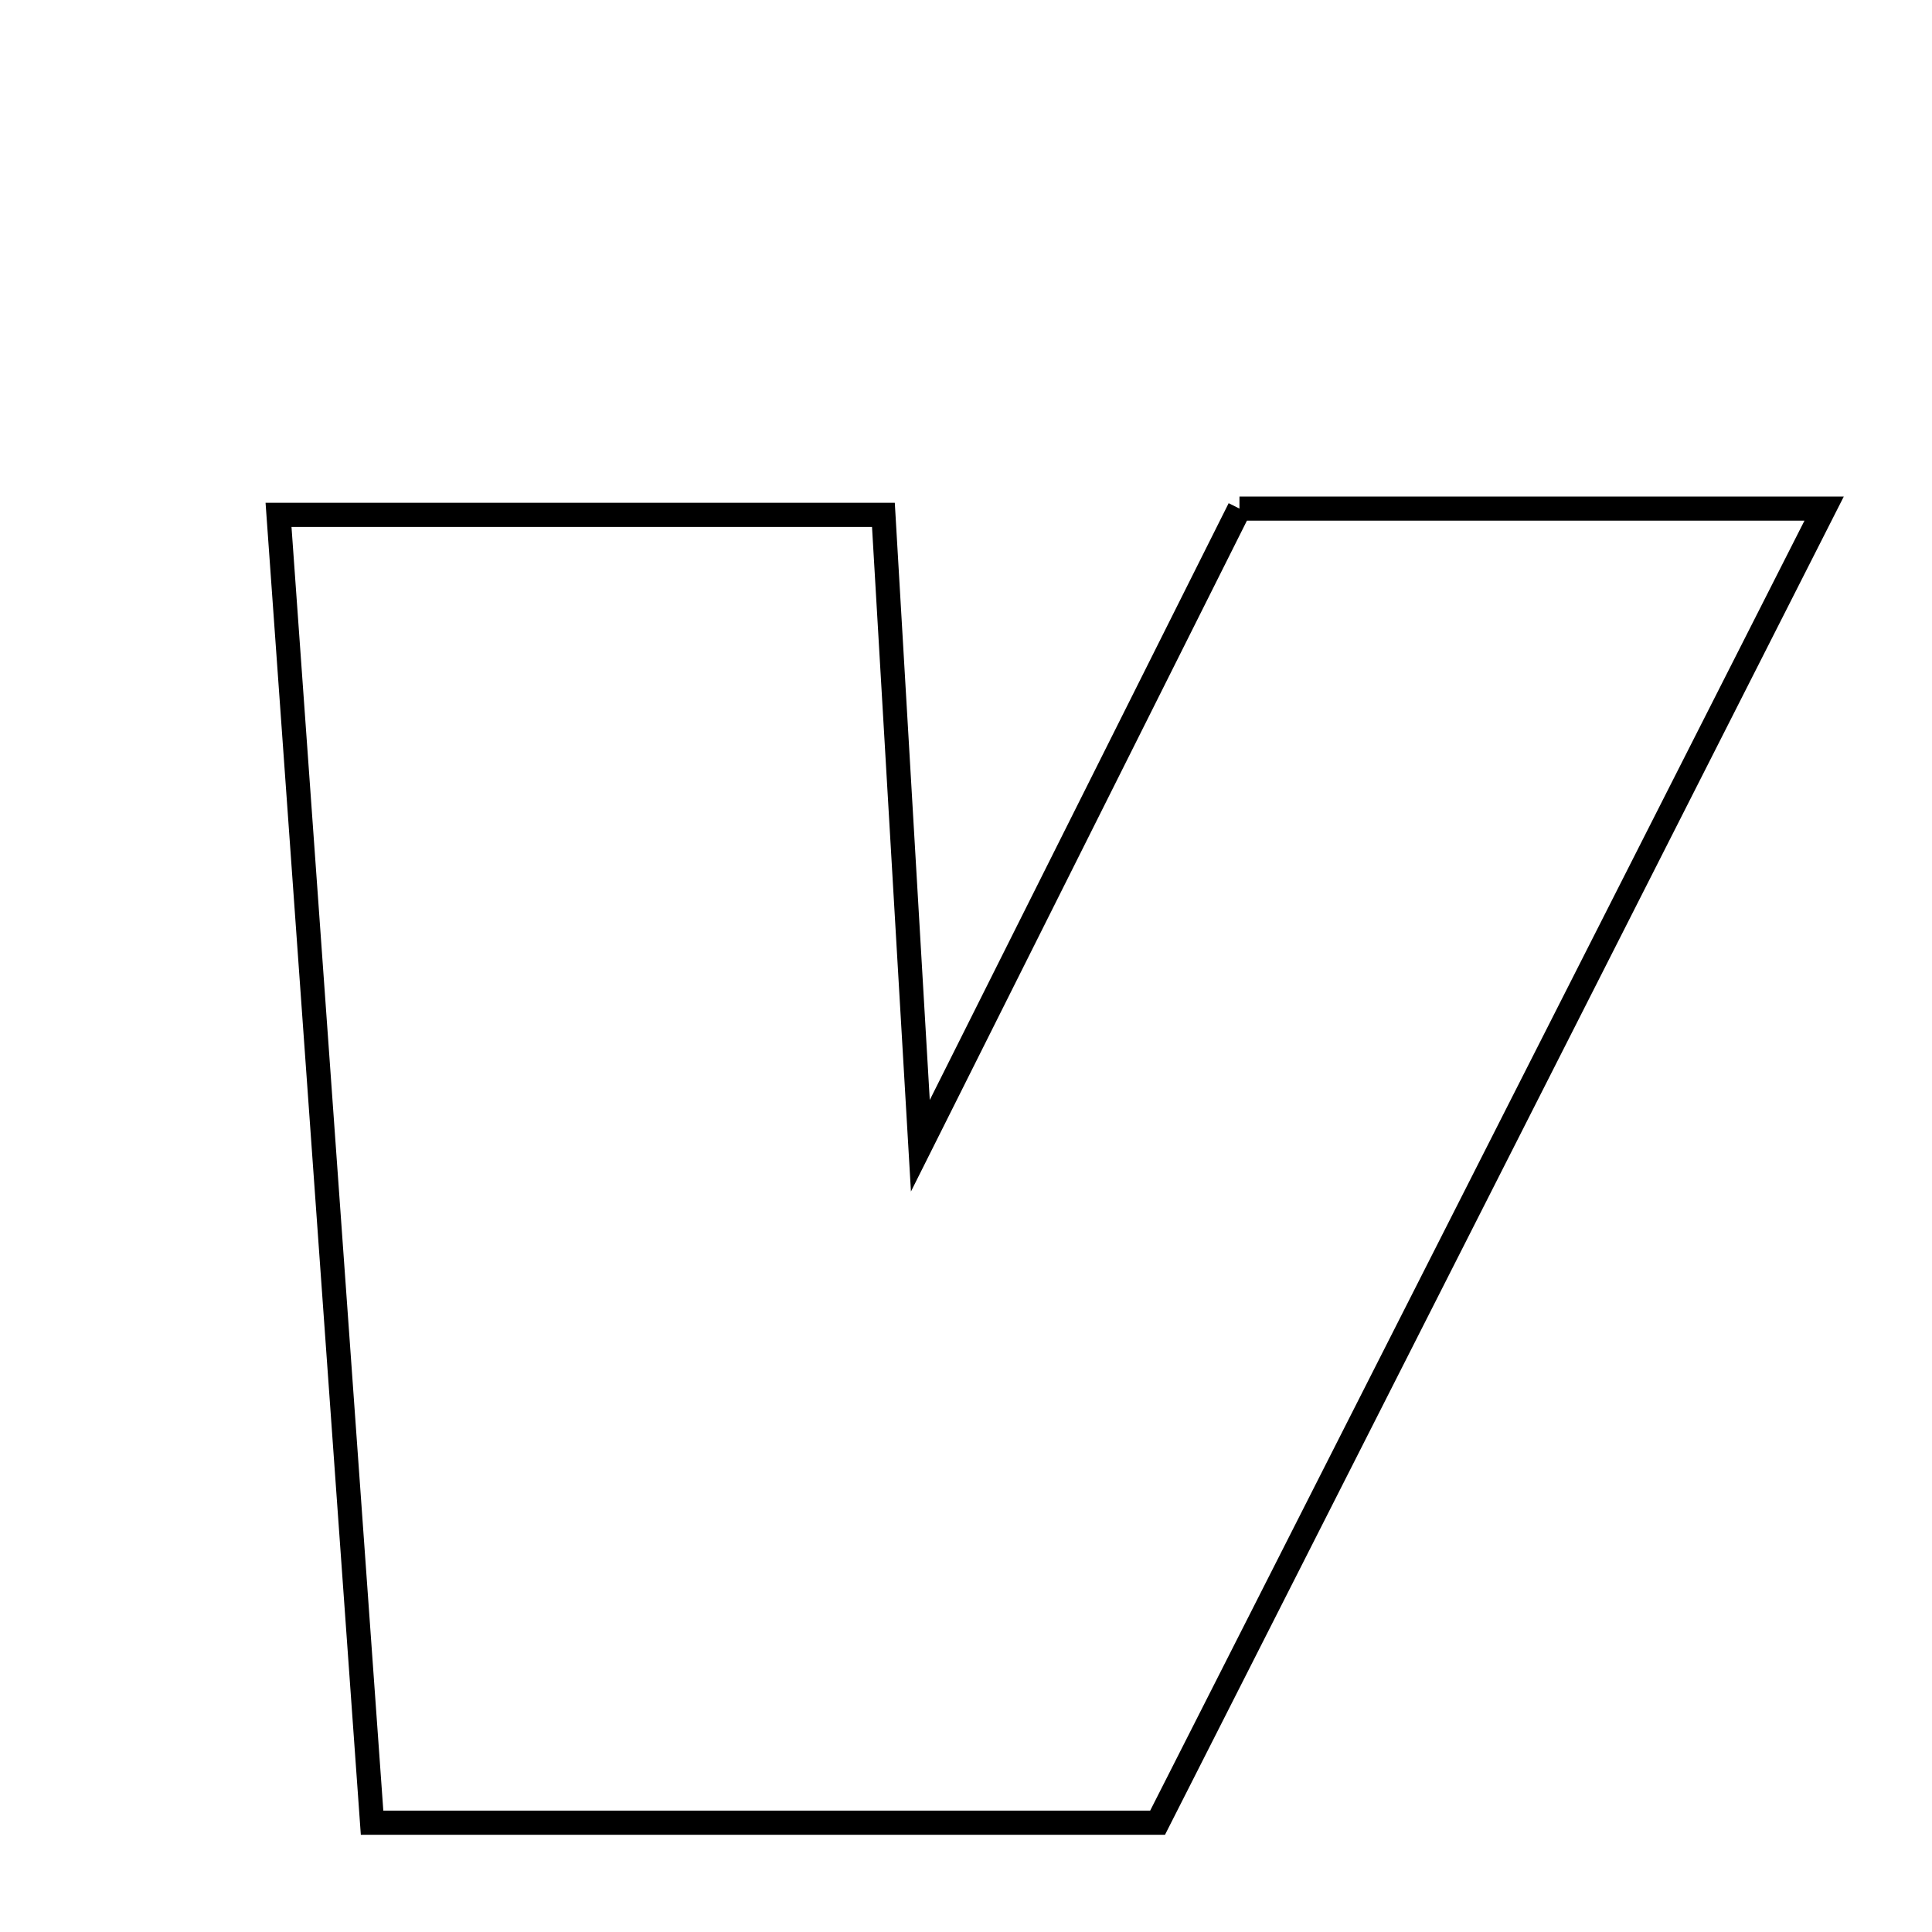 <svg xmlns="http://www.w3.org/2000/svg" viewBox="0.0 0.0 24.0 24.0" height="200px" width="200px"><path fill="none" stroke="black" stroke-width=".3" stroke-opacity="1.0"  filling="0" d="M15.397 6.318 C17.825 6.318 20.058 6.318 22.66 6.318 C19.841 11.874 17.141 17.197 14.38 22.642 C11.229 22.642 8.117 22.642 4.622 22.642 C4.231 17.169 3.853 11.888 3.46 6.396 C6.036 6.396 8.35 6.396 10.974 6.396 C11.117 8.839 11.259 11.271 11.433 14.233 C12.888 11.327 14.15 8.808 15.397 6.318"></path></svg>
